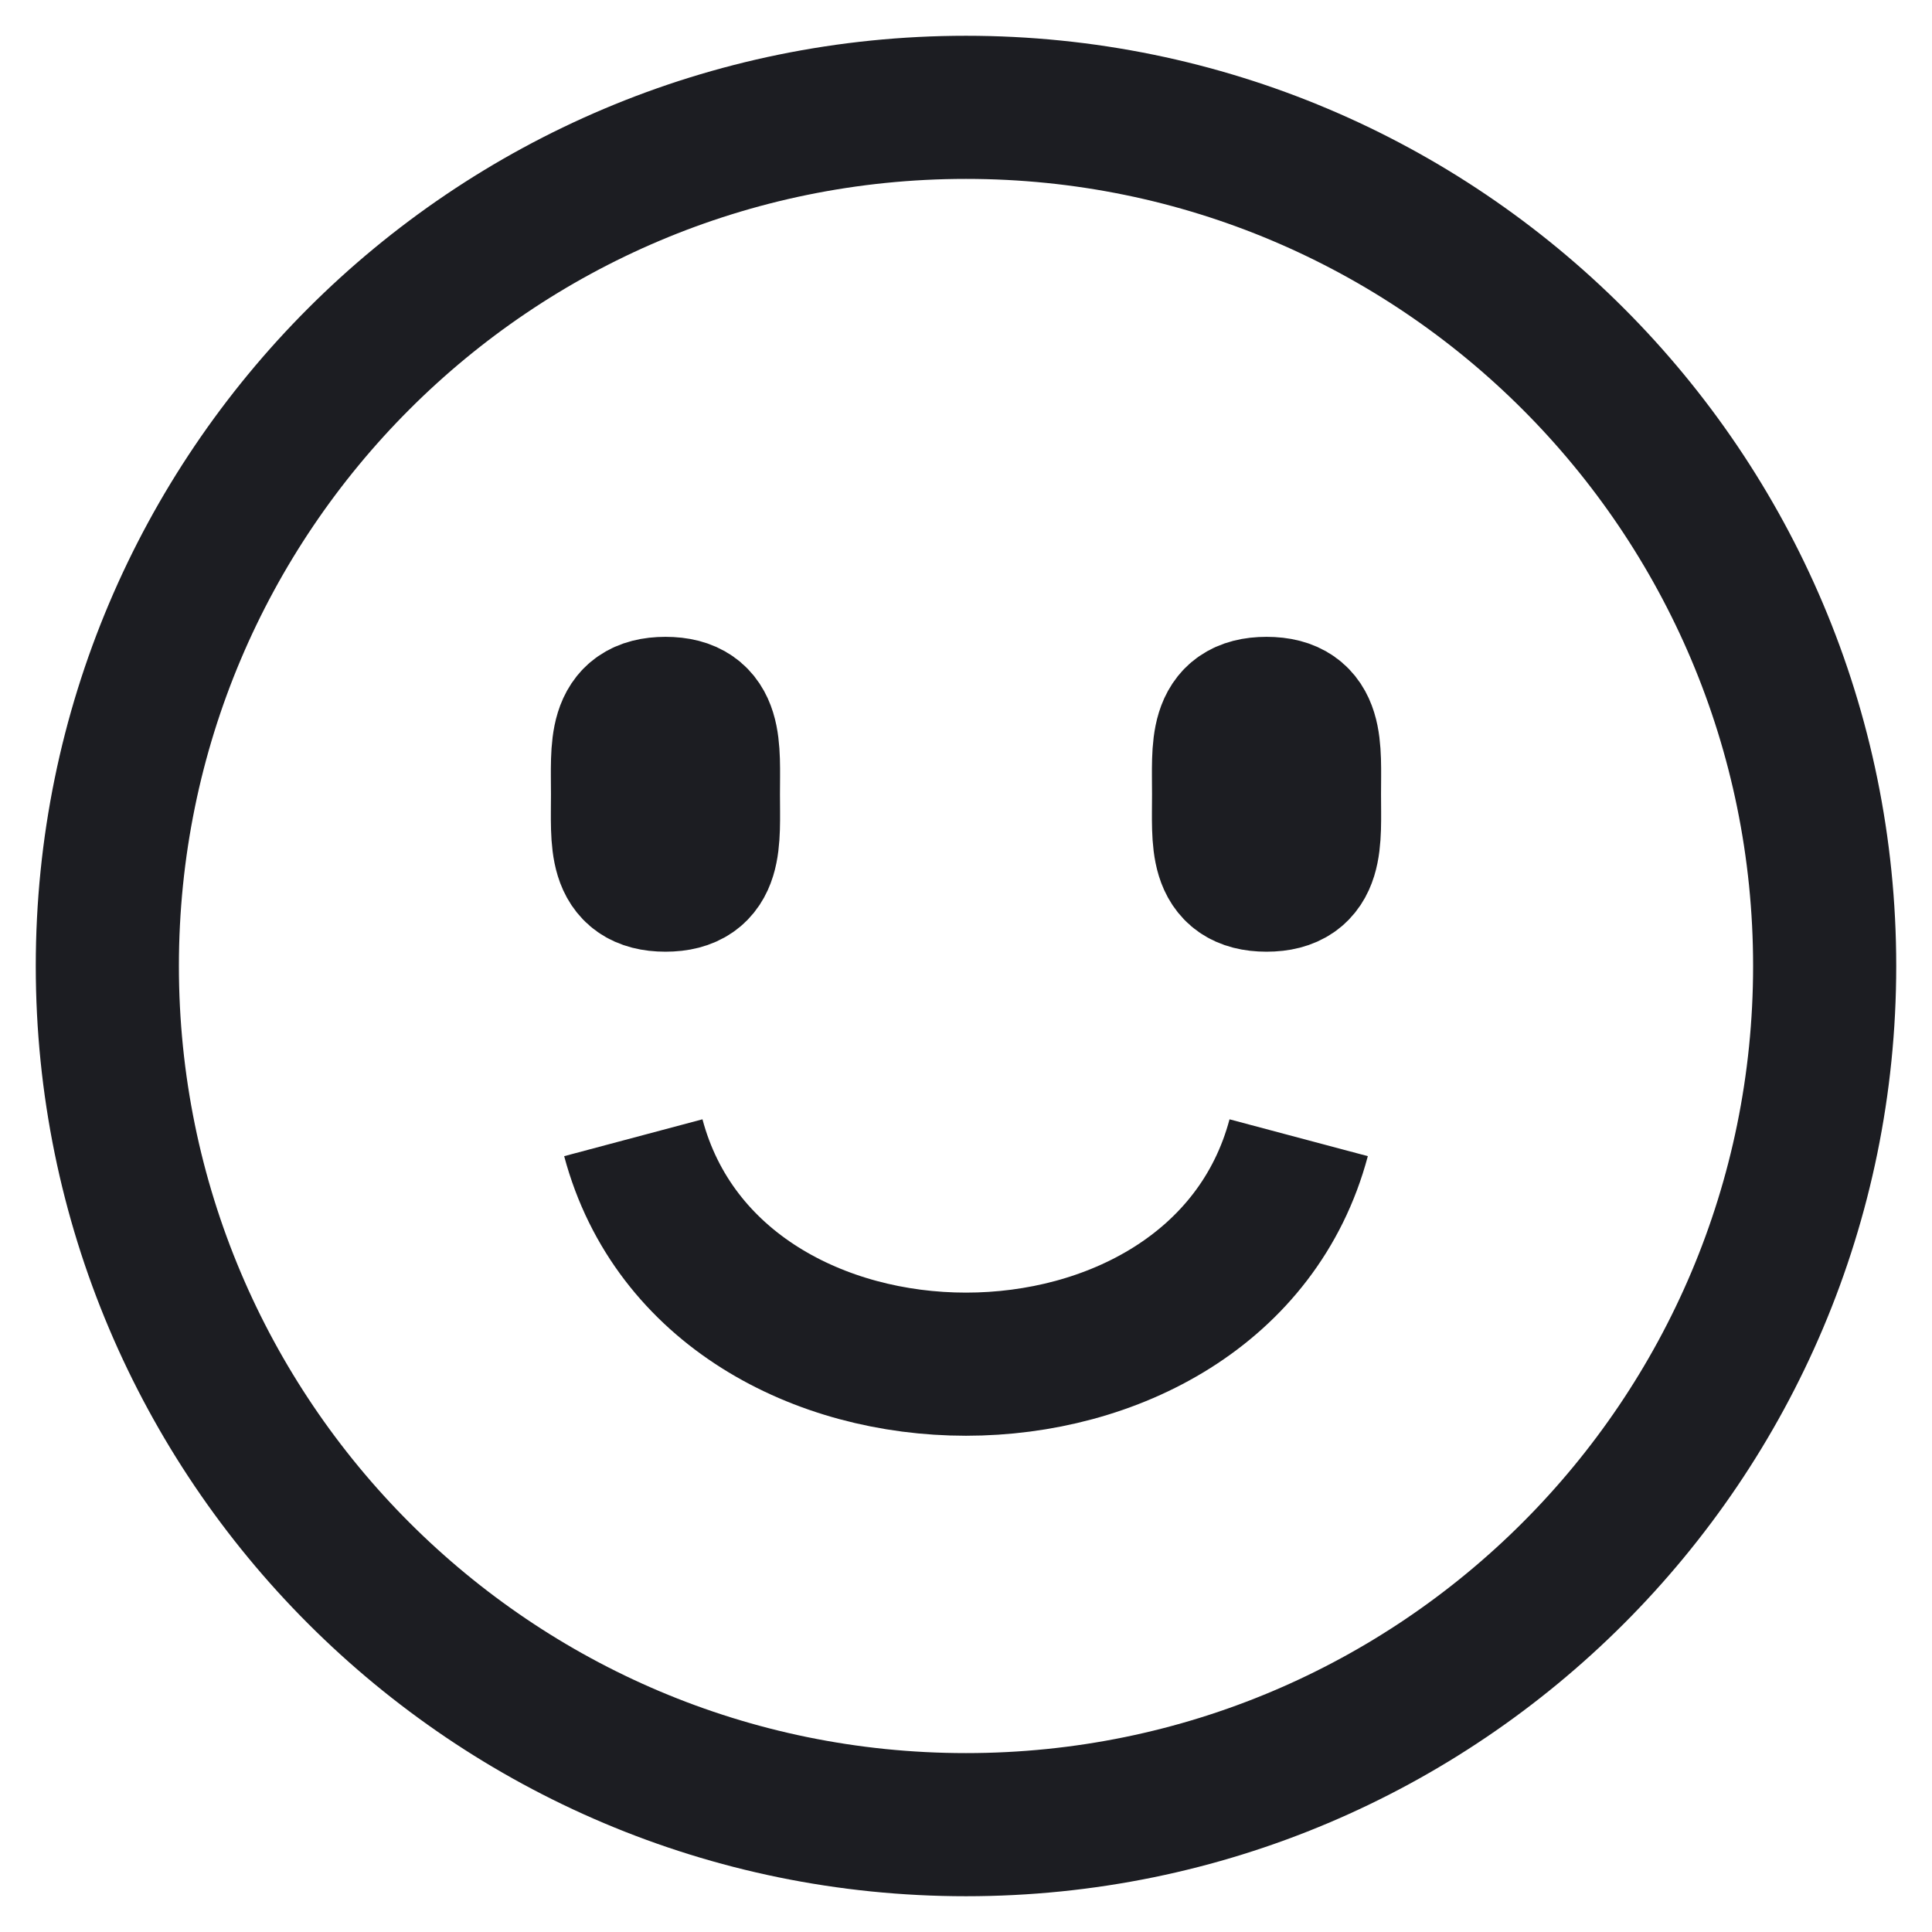 <svg width="36" height="36" viewBox="0 0 36 36" fill="none" xmlns="http://www.w3.org/2000/svg">
<path d="M24.199 21.2C22.701 26.826 13.3 26.826 11.801 21.2M18 2C9.163 2 2 9.163 2 18C2 26.837 9.163 34 18 34C26.837 34 34 26.837 34 18C34 9.163 26.837 2 18 2ZM12.4 13.2C11.516 13.2 11.6 13.916 11.6 14.8C11.6 15.684 11.516 16.4 12.4 16.4C13.284 16.4 13.2 15.684 13.2 14.8C13.2 13.916 13.284 13.2 12.4 13.2ZM23.6 13.2C22.716 13.2 22.8 13.916 22.8 14.8C22.8 15.684 22.716 16.4 23.6 16.4C24.484 16.4 24.4 15.684 24.4 14.8C24.4 13.916 24.484 13.2 23.6 13.2Z" stroke="#1C1D22" stroke-width="2.667"/>
</svg>
